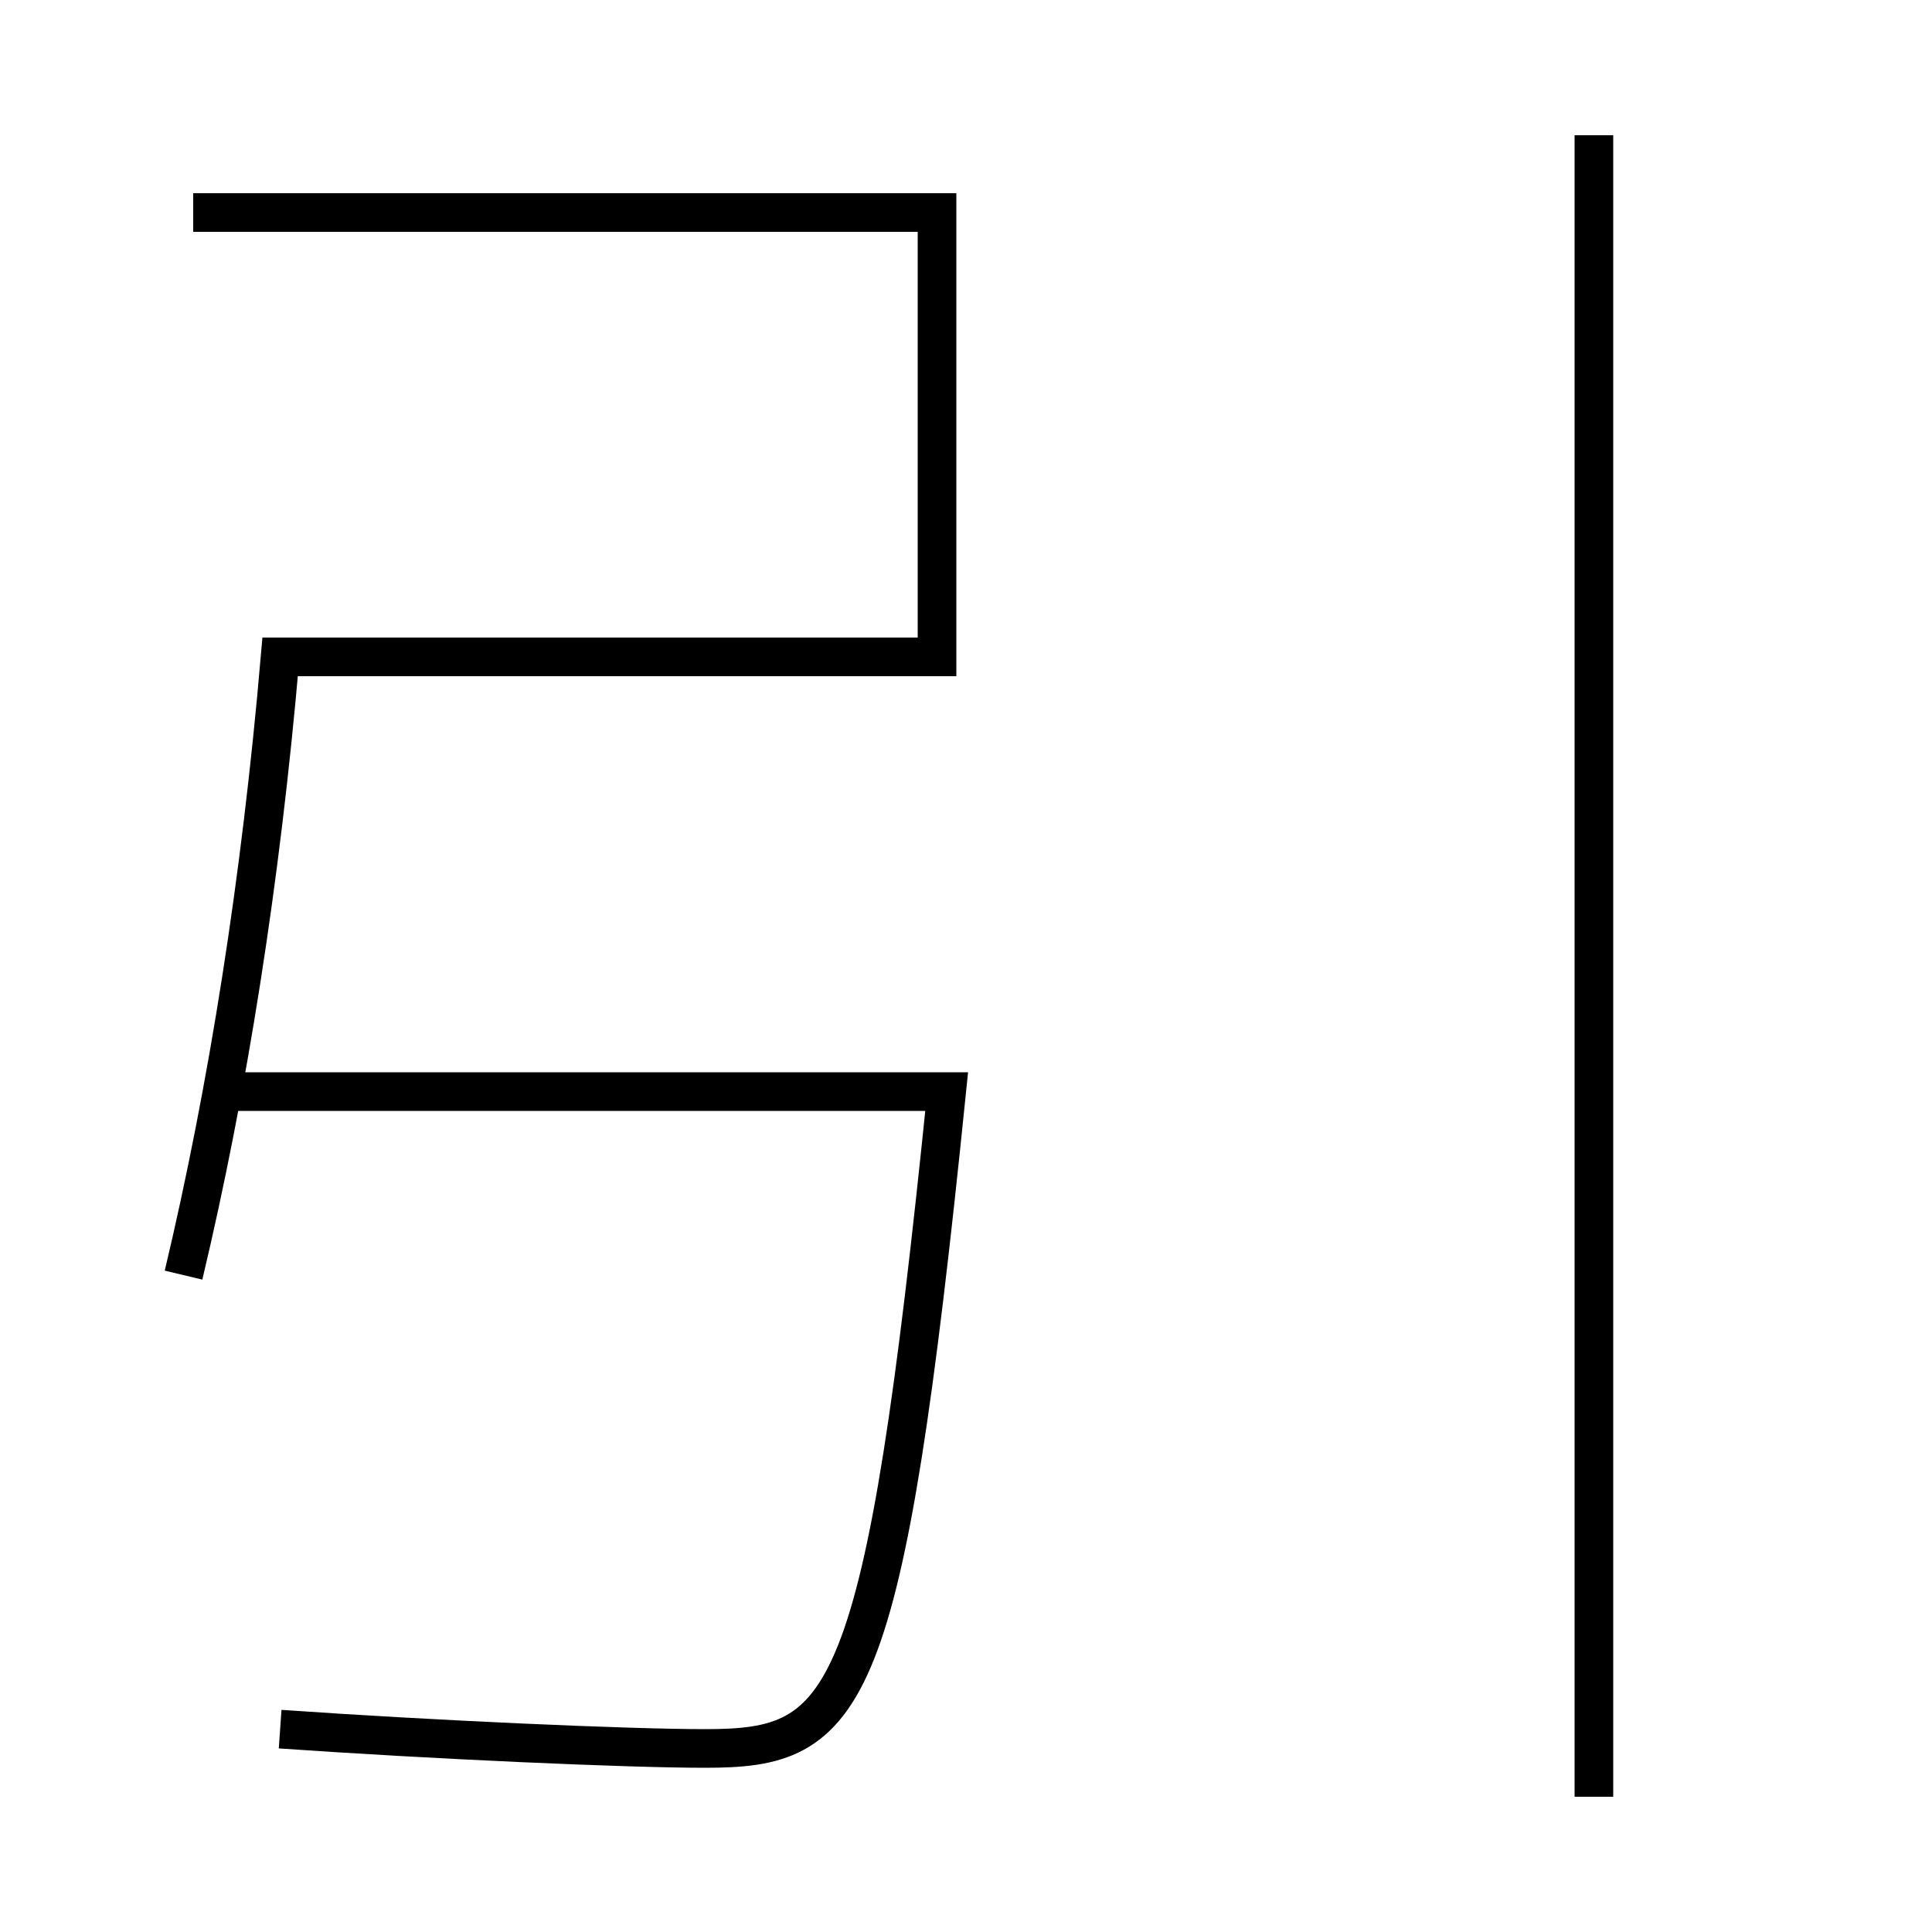 <?xml version='1.0' encoding='utf-8'?>
<svg xmlns="http://www.w3.org/2000/svg" height="100px" version="1.0" viewBox="0 0 100 100" width="100px" x="0px" y="0px">
<line fill="none" stroke="#000000" stroke-width="2" x1="82.5" x2="82.5" y1="93" y2="7" /><path d="M10,11 h38.5 v23.0 h-34.0 c-0.994,11.548 -2.71,22.38 -5,32" fill="none" stroke="#000000" stroke-width="2" /><path d="M11.5,56.5 H49.0 c-3.257,32.005 -5.07,34 -12.5,34 c-4.027,0 -14.153,-0.451 -22,-1" fill="none" stroke="#000000" stroke-width="2" /></svg>